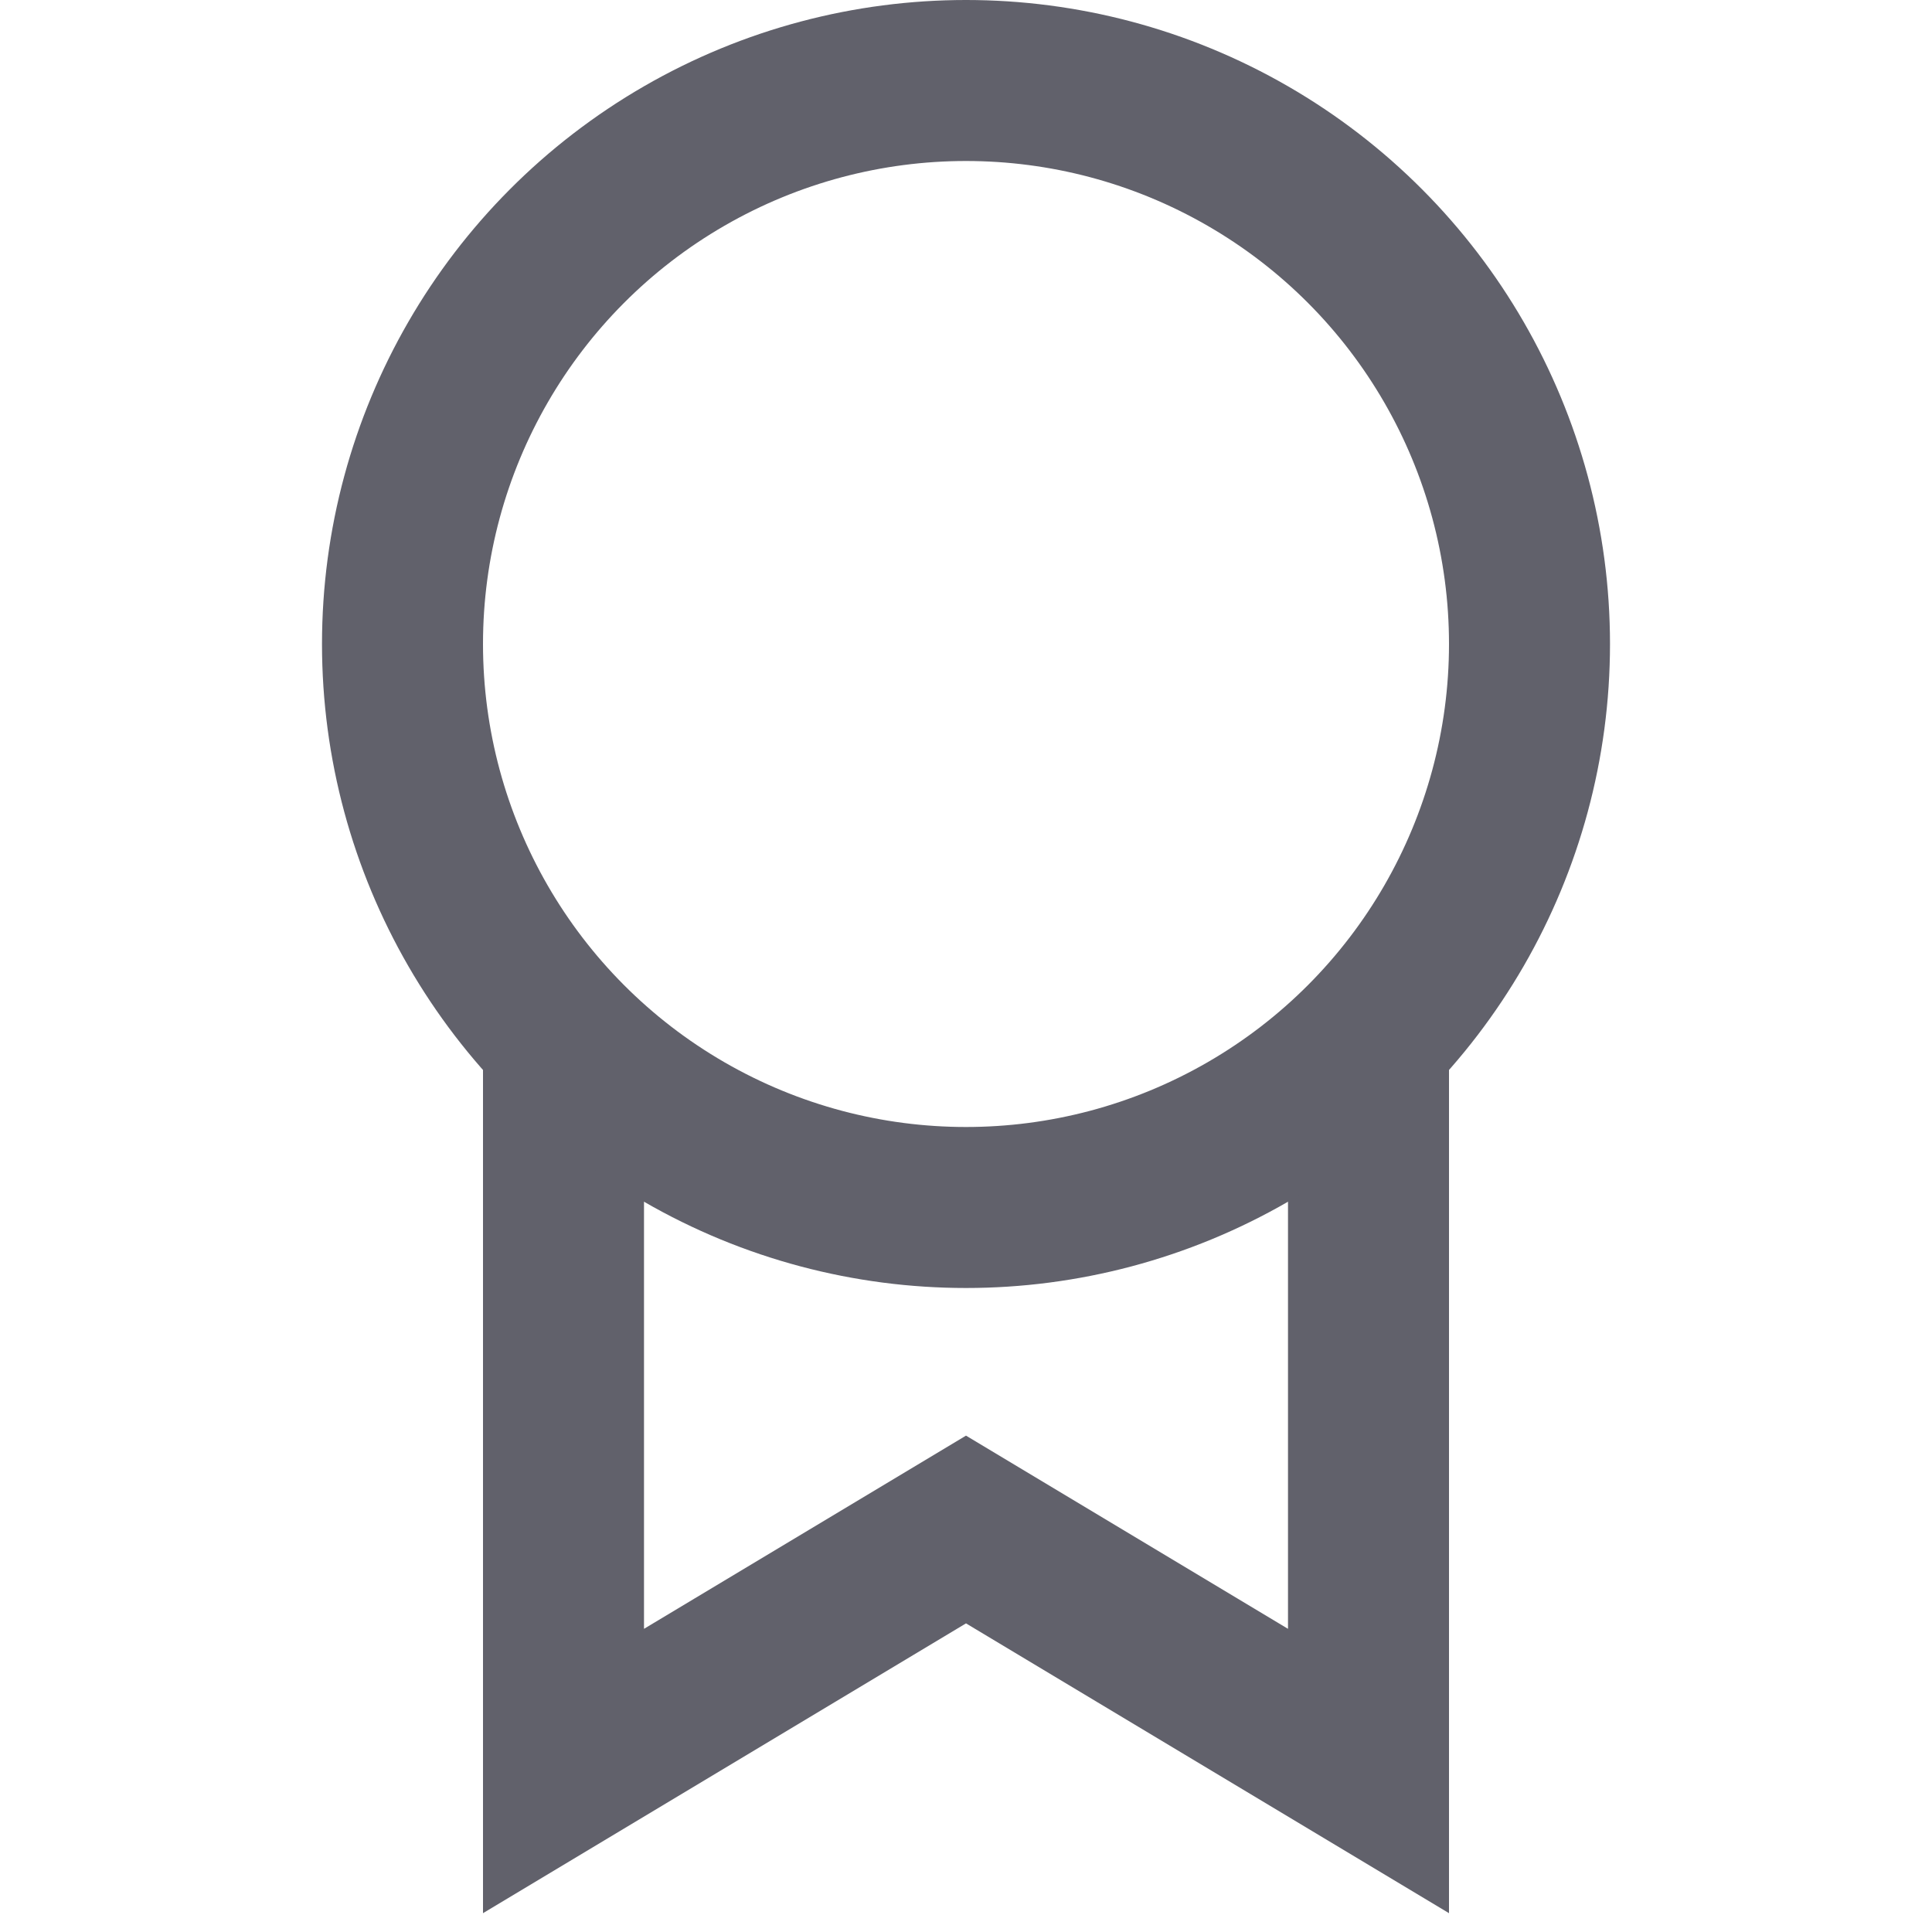 <svg xmlns="http://www.w3.org/2000/svg" height="24" width="24" viewBox="0 0 24 24"><polyline data-cap="butt" data-color="color-2" fill="none" stroke="#61616b" stroke-width="2" points="17,12.899 17,22 12,19 7,22 7,12.898 "></polyline> <circle fill="none" stroke="#61616b" stroke-width="2" cx="12" cy="8" r="7"></circle></svg>